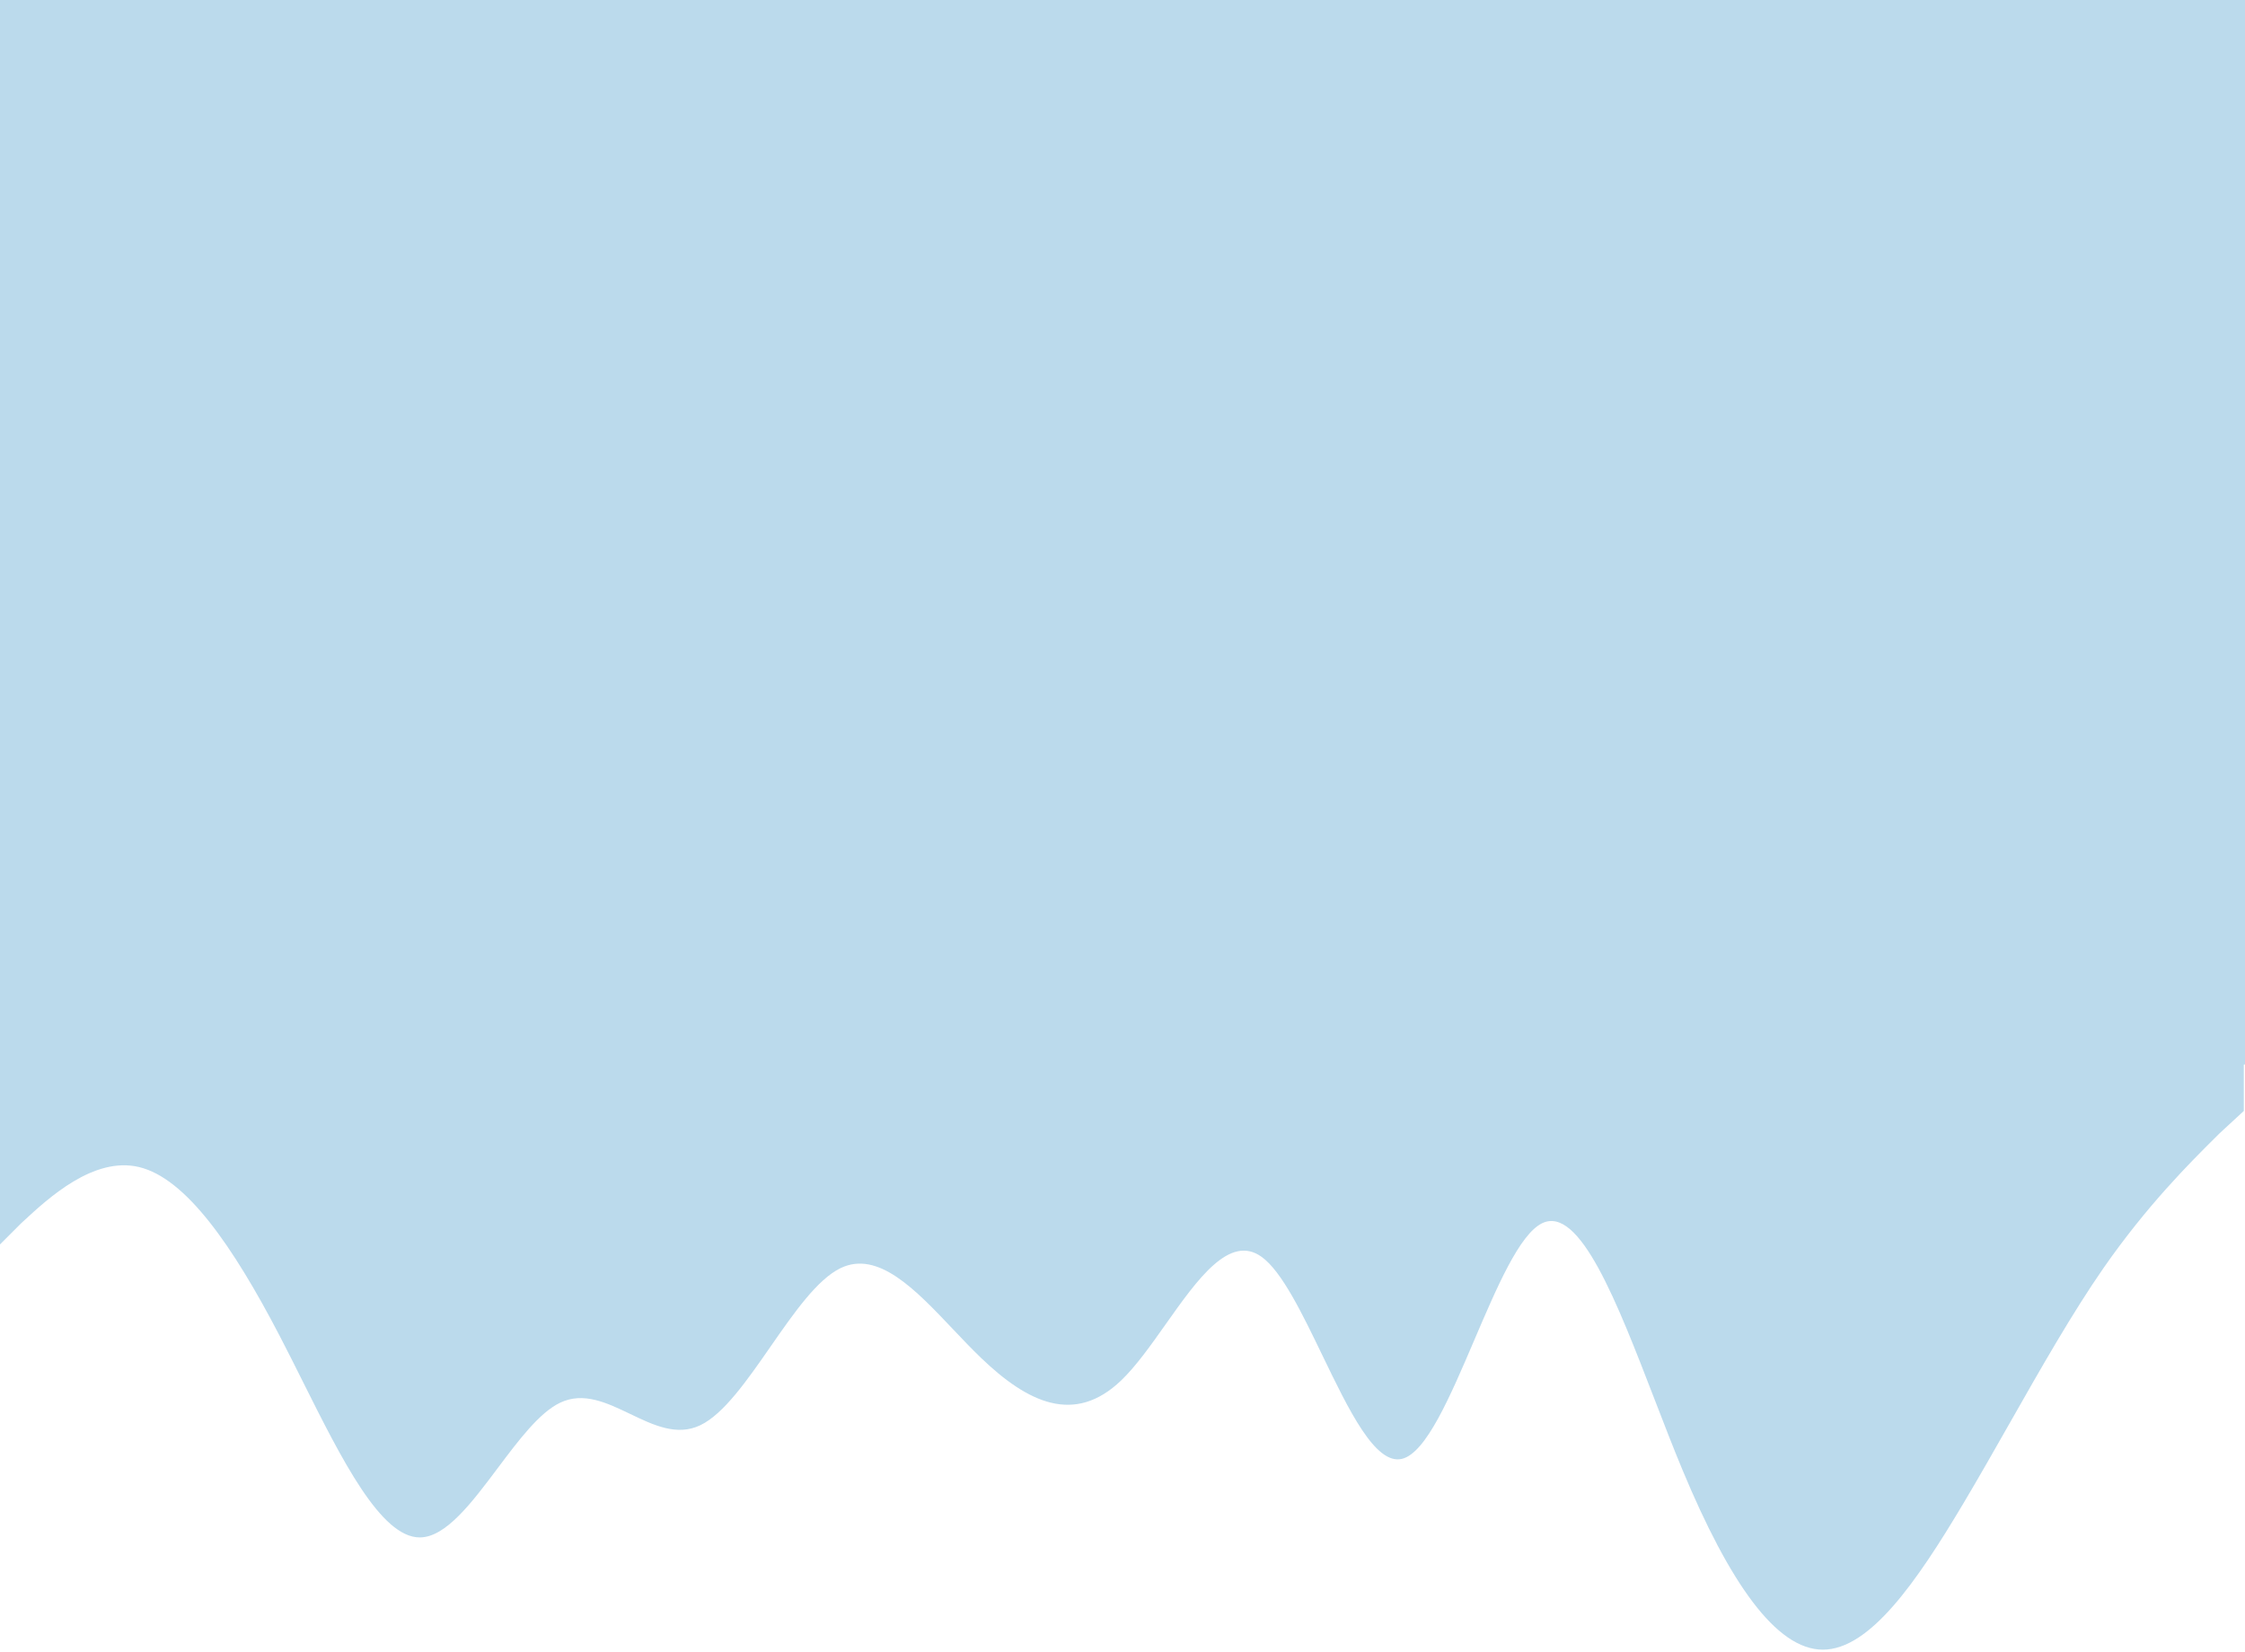 <svg width="428" height="315" viewBox="0 0 428 315" fill="none" xmlns="http://www.w3.org/2000/svg">
<path fill-rule="evenodd" clip-rule="evenodd" d="M428 0H-2.95639e-05V199H-0.228V237.52L4.052 233.24C4.187 233.116 4.326 232.987 4.468 232.856C9.208 228.471 17.865 220.462 26.523 222.54C35.439 224.68 44.356 237.52 53.273 254.64C54.759 257.493 56.245 260.466 57.731 263.438C65.161 278.299 72.592 293.16 80.022 293.16C84.976 293.16 89.93 286.555 94.884 279.95C98.847 274.666 102.809 269.382 106.772 267.48C111.231 265.34 115.689 267.48 120.147 269.62C124.606 271.76 129.064 273.9 133.522 271.76C137.981 269.62 142.439 263.2 146.897 256.78C151.356 250.36 155.814 243.94 160.272 241.8C167.406 238.376 174.539 245.909 181.672 253.442C183.456 255.325 185.239 257.208 187.022 258.92C195.939 267.48 204.856 271.76 213.772 263.2C216.588 260.497 219.404 256.513 222.22 252.53C228.321 243.899 234.422 235.267 240.522 239.66C244.386 242.442 248.25 250.448 252.114 258.454C257.167 268.923 262.22 279.393 267.272 278.18C271.866 277.078 276.459 266.321 281.053 255.564C285.376 245.439 289.699 235.315 294.022 233.24C301.156 229.816 308.289 248.306 315.422 266.795C317.206 271.418 318.989 276.04 320.772 280.32C329.689 301.72 338.606 314.56 347.522 314.56C356.439 314.56 365.356 301.72 374.272 286.74C377.245 281.747 380.217 276.516 383.189 271.285C389.134 260.822 395.078 250.36 401.022 241.8C409.299 229.882 417.576 221.651 422.144 217.108C422.498 216.756 422.829 216.427 423.136 216.12L427.772 211.84V203.011C427.923 202.98 428 202.964 428 202.964V0Z" fill="#BBDAEC"/>
</svg>
